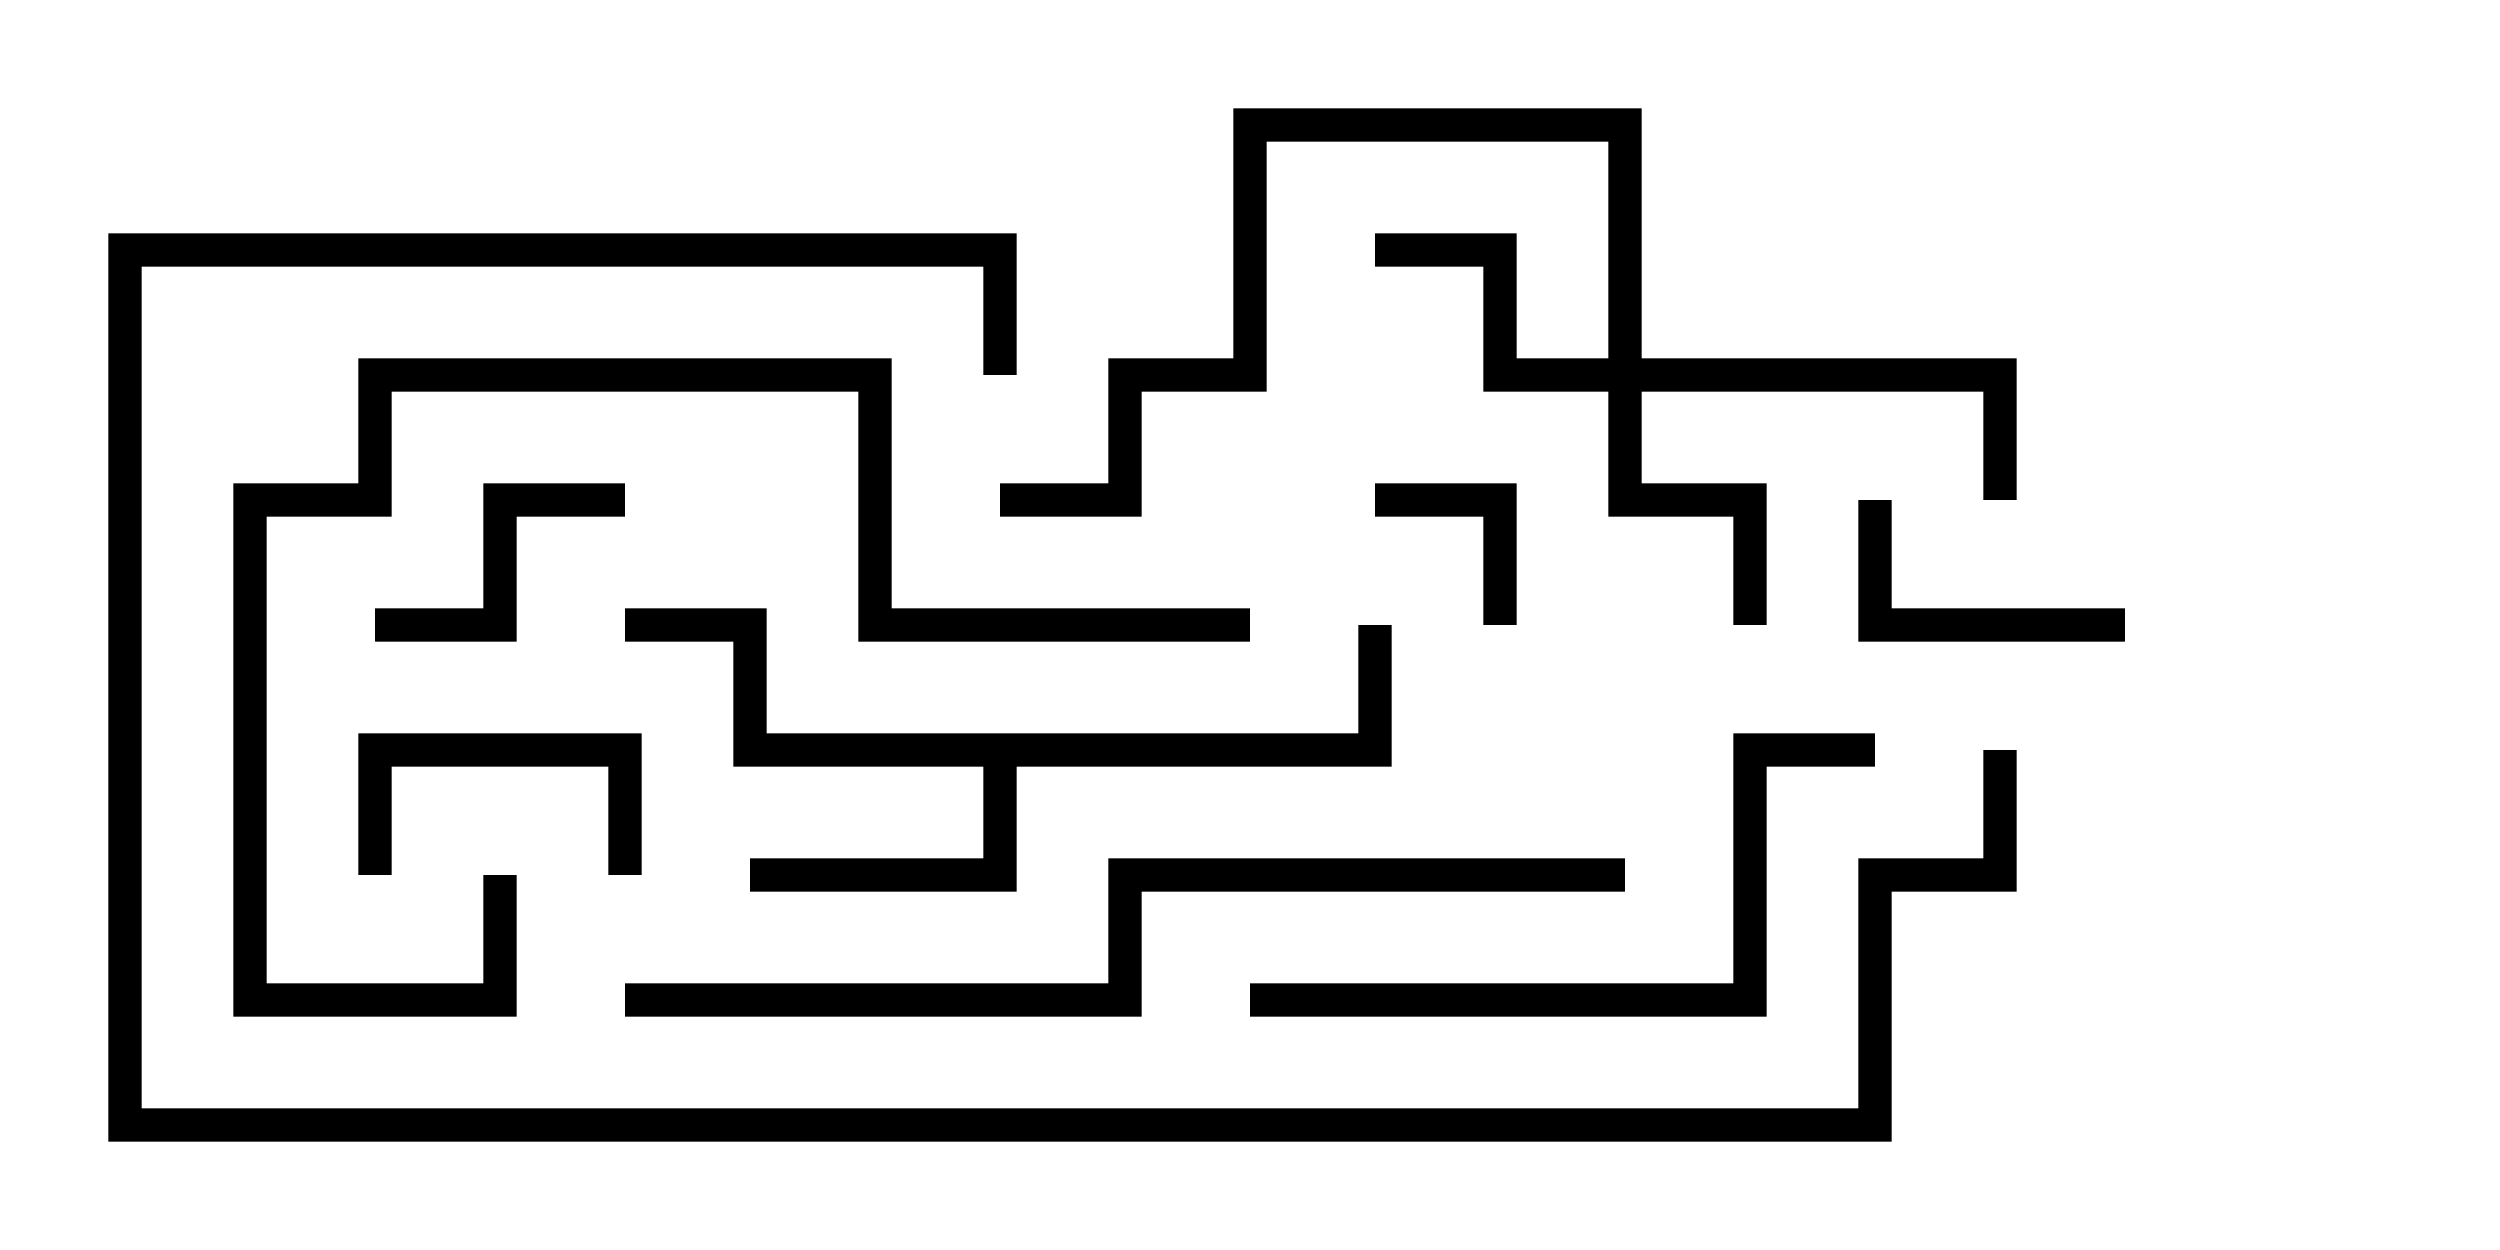 <svg version="1.1" width="30" height="15" xmlns="http://www.w3.org/2000/svg"><path d="M16.3,8.8L16.3,7.5L16.7,7.5L16.7,9.2L12.2,9.2L12.2,10.7L9,10.7L9,10.3L11.8,10.3L11.8,9.2L8.8,9.2L8.8,7.7L7.5,7.7L7.5,7.3L9.2,7.3L9.2,8.8z" stroke="none"/><path d="M19.3,4.3L19.3,1.7L15.2,1.7L15.2,4.7L13.7,4.7L13.7,6.2L12,6.2L12,5.8L13.3,5.8L13.3,4.3L14.8,4.3L14.8,1.3L19.7,1.3L19.7,4.3L24.2,4.3L24.2,6L23.8,6L23.8,4.7L19.7,4.7L19.7,5.8L21.2,5.8L21.2,7.5L20.8,7.5L20.8,6.2L19.3,6.2L19.3,4.7L17.8,4.7L17.8,3.2L16.5,3.2L16.5,2.8L18.2,2.8L18.2,4.3z" stroke="none"/><path d="M18.2,7.5L17.8,7.5L17.8,6.2L16.5,6.2L16.5,5.8L18.2,5.8z" stroke="none"/><path d="M7.7,10.5L7.3,10.5L7.3,9.2L4.7,9.2L4.7,10.5L4.3,10.5L4.3,8.8L7.7,8.8z" stroke="none"/><path d="M4.5,7.7L4.5,7.3L5.8,7.3L5.8,5.8L7.5,5.8L7.5,6.2L6.2,6.2L6.2,7.7z" stroke="none"/><path d="M25.5,7.3L25.5,7.7L22.3,7.7L22.3,6L22.7,6L22.7,7.3z" stroke="none"/><path d="M15,12.2L15,11.8L20.8,11.8L20.8,8.8L22.5,8.8L22.5,9.2L21.2,9.2L21.2,12.2z" stroke="none"/><path d="M5.8,10.5L6.2,10.5L6.2,12.2L2.8,12.2L2.8,5.8L4.3,5.8L4.3,4.3L10.7,4.3L10.7,7.3L15,7.3L15,7.7L10.3,7.7L10.3,4.7L4.7,4.7L4.7,6.2L3.2,6.2L3.2,11.8L5.8,11.8z" stroke="none"/><path d="M19.5,10.3L19.5,10.7L13.7,10.7L13.7,12.2L7.5,12.2L7.5,11.8L13.3,11.8L13.3,10.3z" stroke="none"/><path d="M12.2,4.5L11.8,4.5L11.8,3.2L1.7,3.2L1.7,13.3L22.3,13.3L22.3,10.3L23.8,10.3L23.8,9L24.2,9L24.2,10.7L22.7,10.7L22.7,13.7L1.3,13.7L1.3,2.8L12.2,2.8z" stroke="none"/></svg>